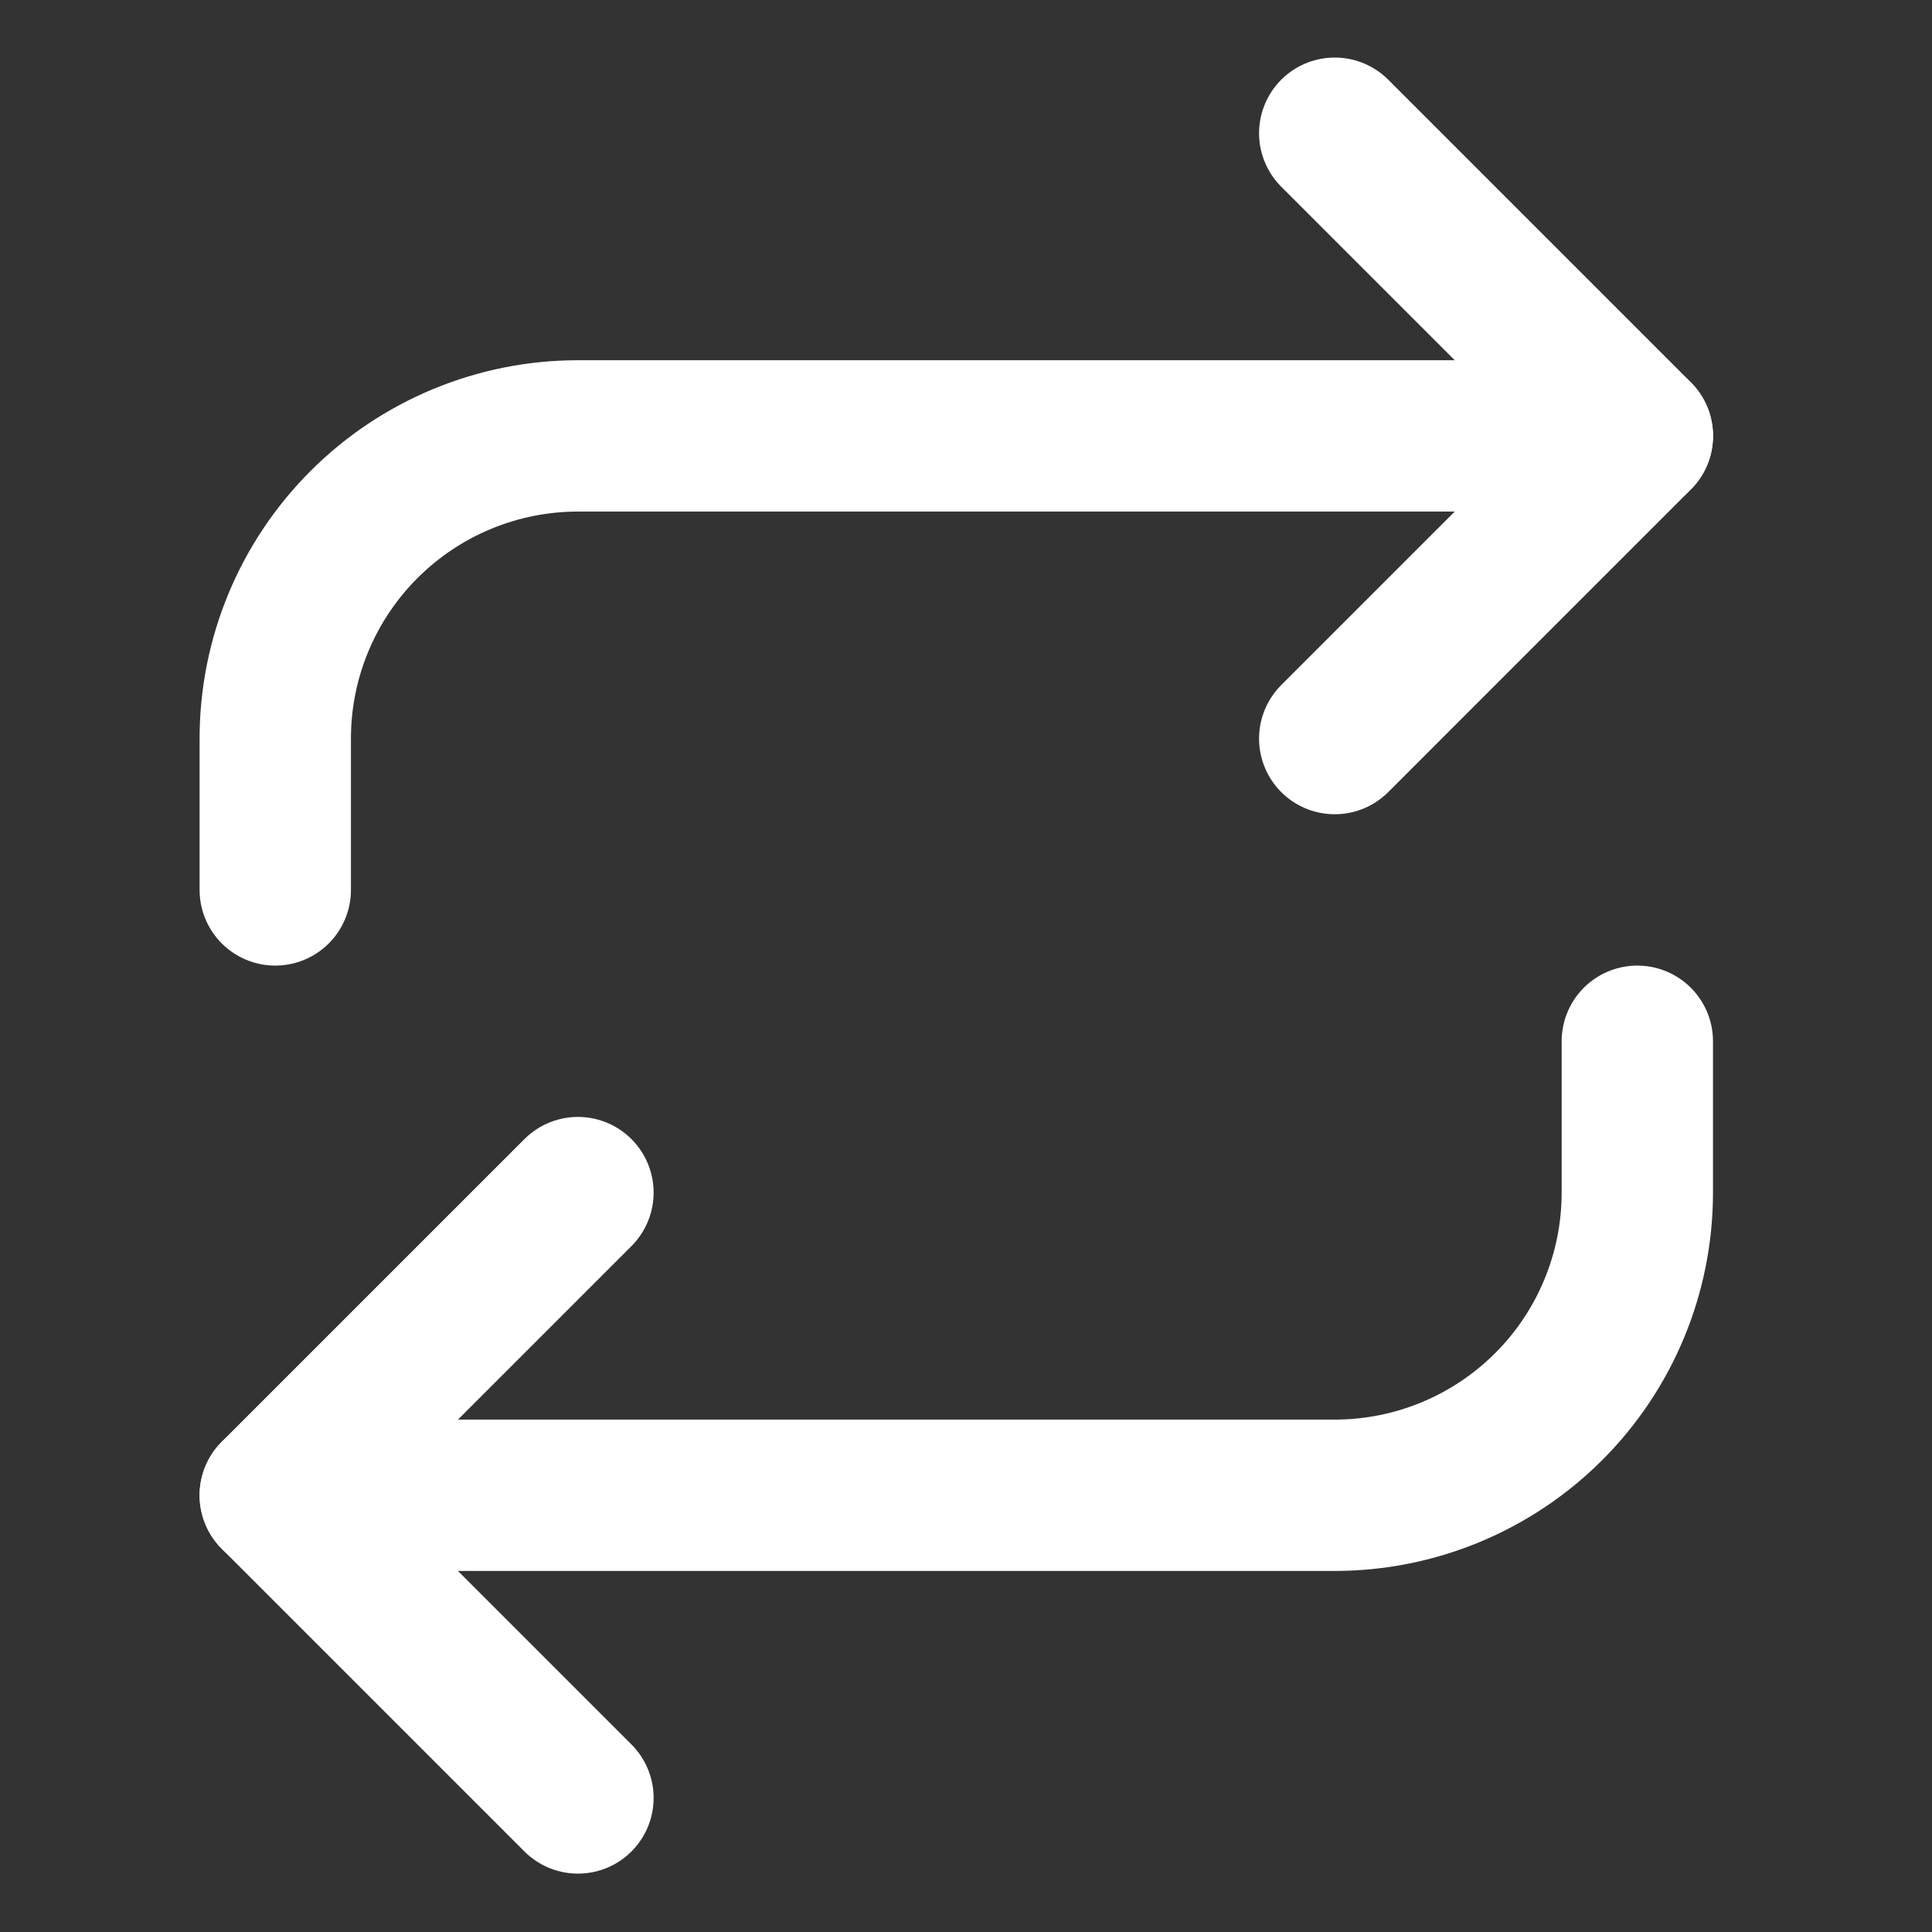 <svg width="21" height="21" viewBox="0 0 21 21" fill="none" xmlns="http://www.w3.org/2000/svg">
<rect x="0" y="0" width="21" height="21" fill="#333333" stroke="none"/>
<g clip-path="url(#clip0_164_1562)">
<path d="M14.508 1.448L17.798 4.738L14.508 8.028" stroke="white" stroke-width="1.645" stroke-linecap="round" stroke-linejoin="round"/>
<path d="M2.992 9.673V8.028C2.992 7.155 3.339 6.319 3.956 5.702C4.573 5.085 5.41 4.738 6.282 4.738H17.797" stroke="white" stroke-width="1.645" stroke-linecap="round" stroke-linejoin="round"/>
<path d="M6.282 19.543L2.992 16.253L6.282 12.963" stroke="white" stroke-width="1.645" stroke-linecap="round" stroke-linejoin="round"/>
<path d="M17.797 11.318V12.963C17.797 13.835 17.451 14.672 16.834 15.289C16.217 15.906 15.38 16.253 14.507 16.253H2.992" stroke="white" stroke-width="1.645" stroke-linecap="round" stroke-linejoin="round"/>
</g>
<defs>
<clipPath id="clip0_164_1562">
<rect width="19.74" height="19.74" fill="white" transform="translate(0.523 0.625)"/>
</clipPath>
</defs>
</svg>
